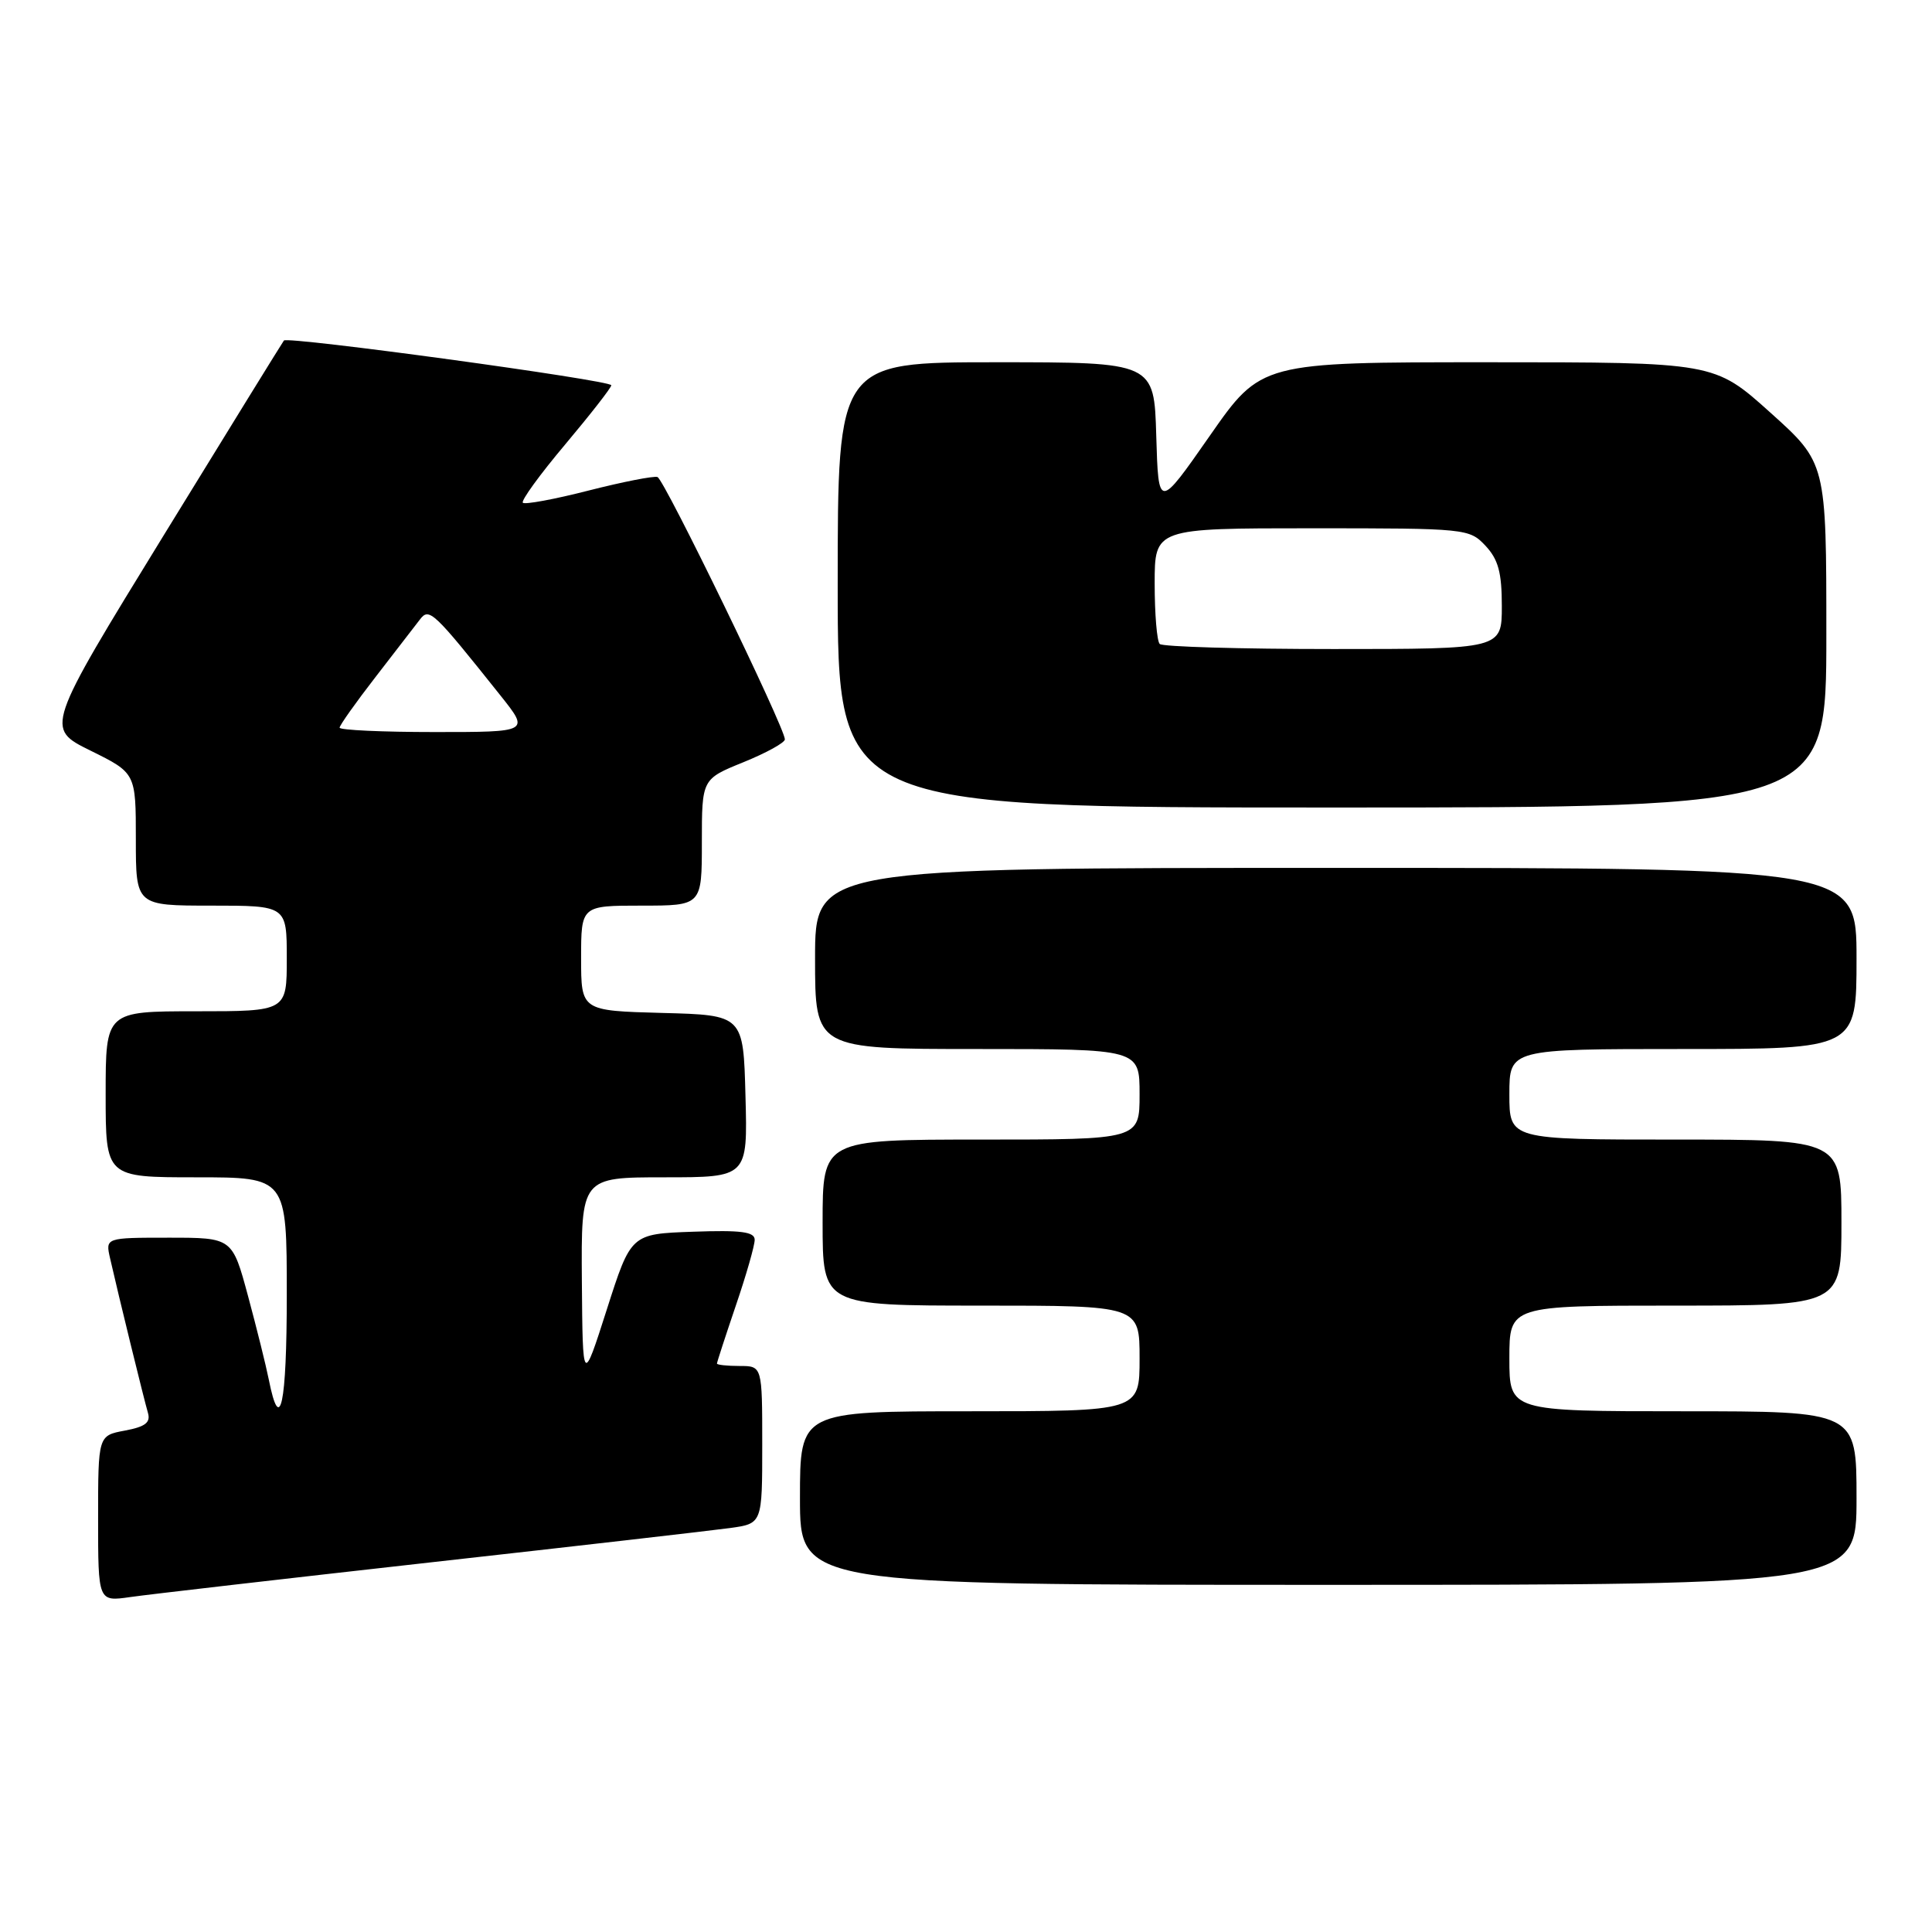 <?xml version="1.0" encoding="UTF-8" standalone="no"?>
<!DOCTYPE svg PUBLIC "-//W3C//DTD SVG 1.1//EN" "http://www.w3.org/Graphics/SVG/1.1/DTD/svg11.dtd" >
<svg xmlns="http://www.w3.org/2000/svg" xmlns:xlink="http://www.w3.org/1999/xlink" version="1.1" viewBox="0 0 256 256">
 <g >
 <path fill="currentColor"
d=" M 57.00 207.03 C 76.53 204.85 94.41 202.79 96.75 202.47 C 101.00 201.88 101.00 201.88 101.00 191.44 C 101.00 181.00 101.00 181.00 98.00 181.00 C 96.35 181.00 95.00 180.85 95.00 180.68 C 95.00 180.50 96.13 177.04 97.50 173.00 C 98.88 168.96 100.00 165.04 100.00 164.28 C 100.00 163.22 98.21 162.98 91.81 163.21 C 83.61 163.50 83.61 163.50 80.41 173.50 C 77.21 183.50 77.21 183.50 77.10 169.75 C 77.00 156.00 77.00 156.00 88.03 156.00 C 99.07 156.00 99.07 156.00 98.78 145.25 C 98.50 134.50 98.50 134.50 87.75 134.22 C 77.00 133.93 77.00 133.93 77.00 126.97 C 77.00 120.00 77.00 120.00 85.00 120.00 C 93.00 120.00 93.00 120.00 93.00 111.62 C 93.00 103.23 93.00 103.23 98.50 101.00 C 101.53 99.77 104.00 98.41 104.00 97.97 C 104.00 96.42 88.01 63.50 87.12 63.21 C 86.62 63.04 82.51 63.85 77.99 65.00 C 73.47 66.16 69.55 66.88 69.28 66.62 C 69.01 66.35 71.54 62.87 74.90 58.88 C 78.25 54.89 81.00 51.37 81.00 51.05 C 81.00 50.39 38.10 44.53 37.62 45.12 C 37.45 45.33 30.26 56.98 21.65 71.00 C 5.99 96.50 5.99 96.50 11.99 99.46 C 18.00 102.43 18.00 102.43 18.00 111.21 C 18.00 120.00 18.00 120.00 28.00 120.00 C 38.00 120.00 38.00 120.00 38.00 127.00 C 38.00 134.00 38.00 134.00 26.00 134.00 C 14.00 134.00 14.00 134.00 14.00 145.00 C 14.00 156.00 14.00 156.00 26.00 156.00 C 38.00 156.00 38.00 156.00 38.00 171.56 C 38.00 186.16 37.11 190.32 35.61 182.77 C 35.25 180.97 34.02 176.01 32.87 171.75 C 30.78 164.00 30.78 164.00 22.37 164.00 C 13.96 164.00 13.96 164.00 14.59 166.75 C 15.72 171.73 19.09 185.47 19.60 187.20 C 19.98 188.49 19.27 189.05 16.55 189.56 C 13.00 190.22 13.00 190.22 13.00 201.22 C 13.00 212.23 13.00 212.23 17.25 211.62 C 19.59 211.28 37.48 209.22 57.00 207.03 Z  M 246.00 198.50 C 246.00 187.00 246.00 187.00 223.00 187.00 C 200.00 187.00 200.00 187.00 200.00 180.00 C 200.00 173.00 200.00 173.00 222.00 173.00 C 244.00 173.00 244.00 173.00 244.00 162.00 C 244.00 151.00 244.00 151.00 222.00 151.00 C 200.00 151.00 200.00 151.00 200.00 145.00 C 200.00 139.00 200.00 139.00 223.00 139.00 C 246.00 139.00 246.00 139.00 246.00 127.00 C 246.00 115.00 246.00 115.00 177.00 115.00 C 108.00 115.00 108.00 115.00 108.00 127.00 C 108.00 139.00 108.00 139.00 129.50 139.00 C 151.00 139.00 151.00 139.00 151.00 145.00 C 151.00 151.00 151.00 151.00 130.00 151.00 C 109.00 151.00 109.00 151.00 109.00 162.00 C 109.00 173.00 109.00 173.00 130.00 173.00 C 151.00 173.00 151.00 173.00 151.00 180.00 C 151.00 187.00 151.00 187.00 128.50 187.00 C 106.00 187.00 106.00 187.00 106.00 198.50 C 106.00 210.00 106.00 210.00 176.00 210.00 C 246.00 210.00 246.00 210.00 246.00 198.50 Z  M 242.00 84.17 C 242.00 61.34 242.00 61.34 234.58 54.67 C 227.16 48.00 227.16 48.00 197.13 48.00 C 167.10 48.00 167.10 48.00 160.30 57.75 C 153.50 67.50 153.50 67.50 153.21 57.75 C 152.93 48.00 152.93 48.00 131.96 48.00 C 111.00 48.00 111.00 48.00 111.00 77.50 C 111.00 107.00 111.00 107.00 176.50 107.00 C 242.00 107.00 242.00 107.00 242.00 84.17 Z  M 45.00 96.42 C 45.00 96.11 47.14 93.09 49.75 89.72 C 52.36 86.35 55.01 82.92 55.64 82.09 C 56.87 80.47 57.39 80.96 66.34 92.19 C 70.17 97.00 70.17 97.00 57.59 97.00 C 50.66 97.00 45.00 96.74 45.00 96.42 Z  M 153.67 85.33 C 153.30 84.97 153.00 81.37 153.00 77.33 C 153.00 70.00 153.00 70.00 173.83 70.00 C 194.30 70.00 194.69 70.04 196.83 72.31 C 198.53 74.13 199.00 75.85 199.00 80.31 C 199.00 86.00 199.00 86.00 176.67 86.00 C 164.38 86.00 154.03 85.70 153.67 85.33 Z "/>
</g>
</svg>